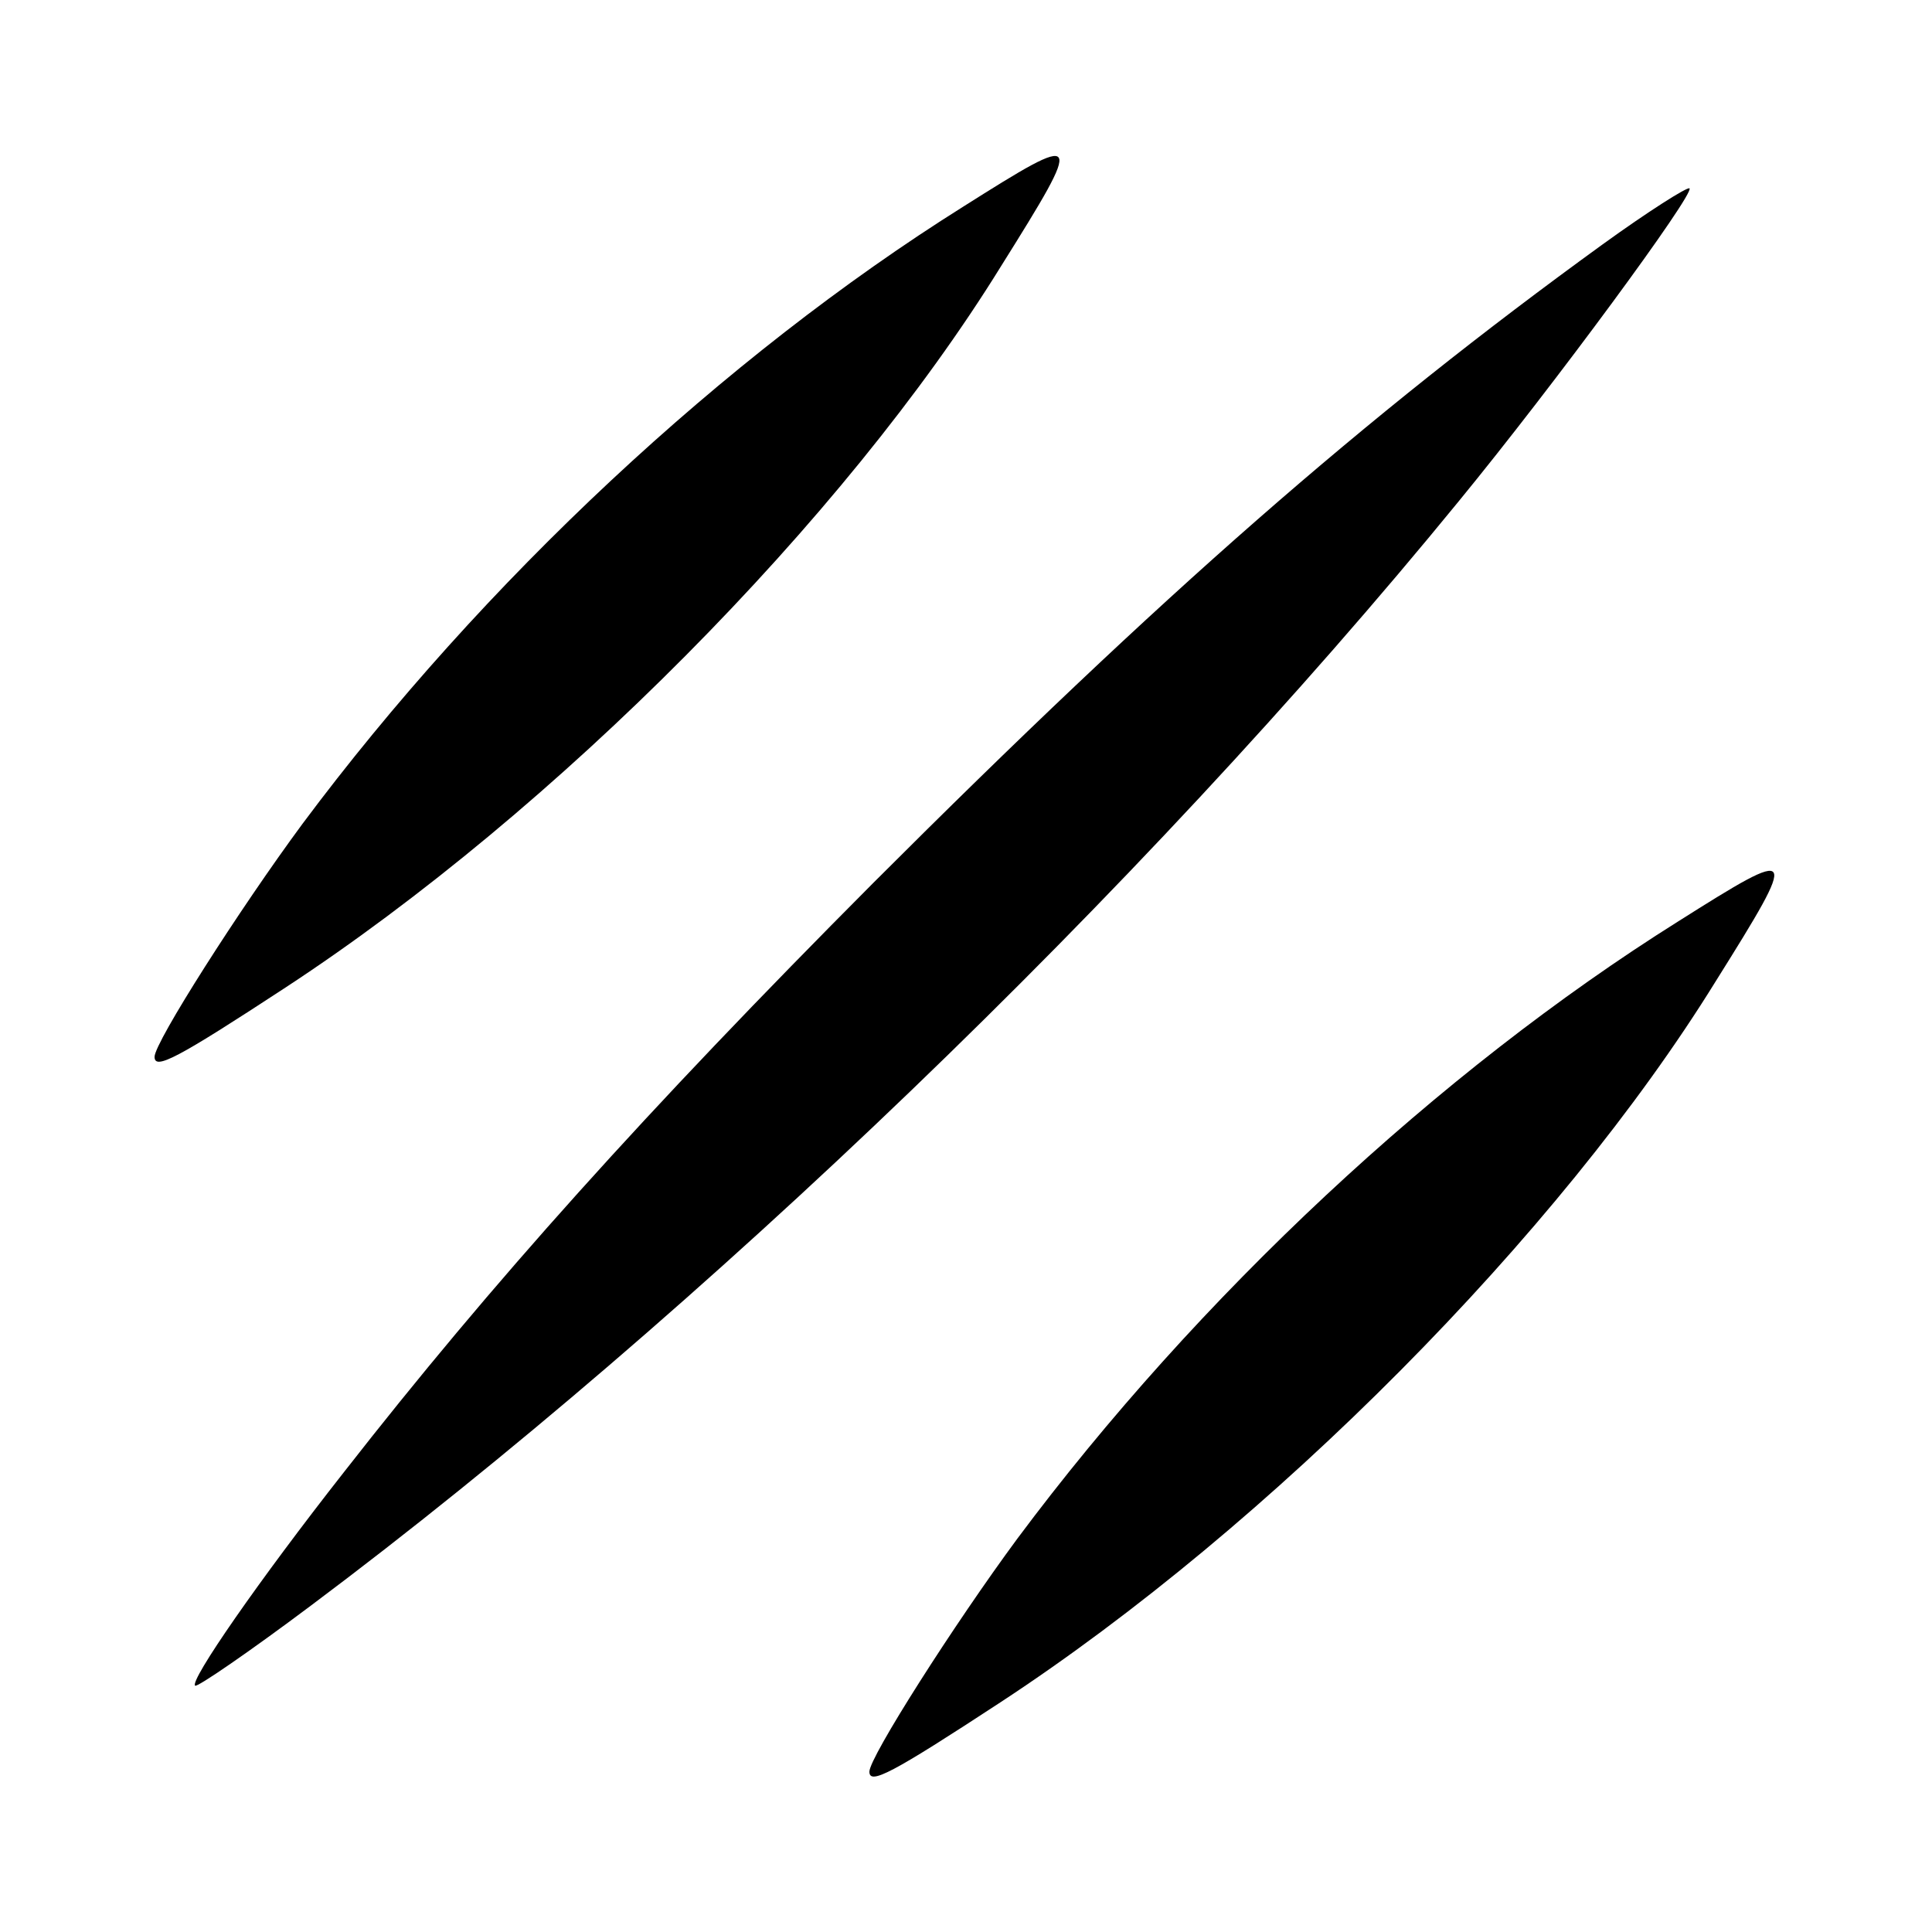 <?xml version="1.0" standalone="no"?>
<!DOCTYPE svg PUBLIC "-//W3C//DTD SVG 20010904//EN"
 "http://www.w3.org/TR/2001/REC-SVG-20010904/DTD/svg10.dtd">
<svg version="1.0" xmlns="http://www.w3.org/2000/svg"
 width="200pt" height="200pt" viewBox="0 0 200 200"
 preserveAspectRatio="xMidYMid meet">
<g transform="translate(0,200) scale(0.1,-0.1)"
fill="#000000" stroke="none">
<path d="M997 1786 c-247 -155 -497 -388 -684 -639 -65 -88 -153 -226 -153
-241 0 -14 23 -2 136 72 279 183 578 484 740 746 87 139 86 141 -39 62z"/>
<path d="M1659 1747 c-247 -179 -455 -361 -755 -661 -236 -237 -395 -414 -548
-610 -88 -112 -160 -216 -154 -221 2 -2 56 35 120 83 402 301 858 739 1188
1143 100 122 244 318 239 324 -2 2 -43 -24 -90 -58z"/>
<path d="M1737 1046 c-247 -155 -497 -388 -684 -639 -65 -88 -153 -226 -153
-241 0 -14 23 -2 136 72 279 183 578 484 740 746 87 139 86 141 -39 62z"/>
</g>
</svg>
